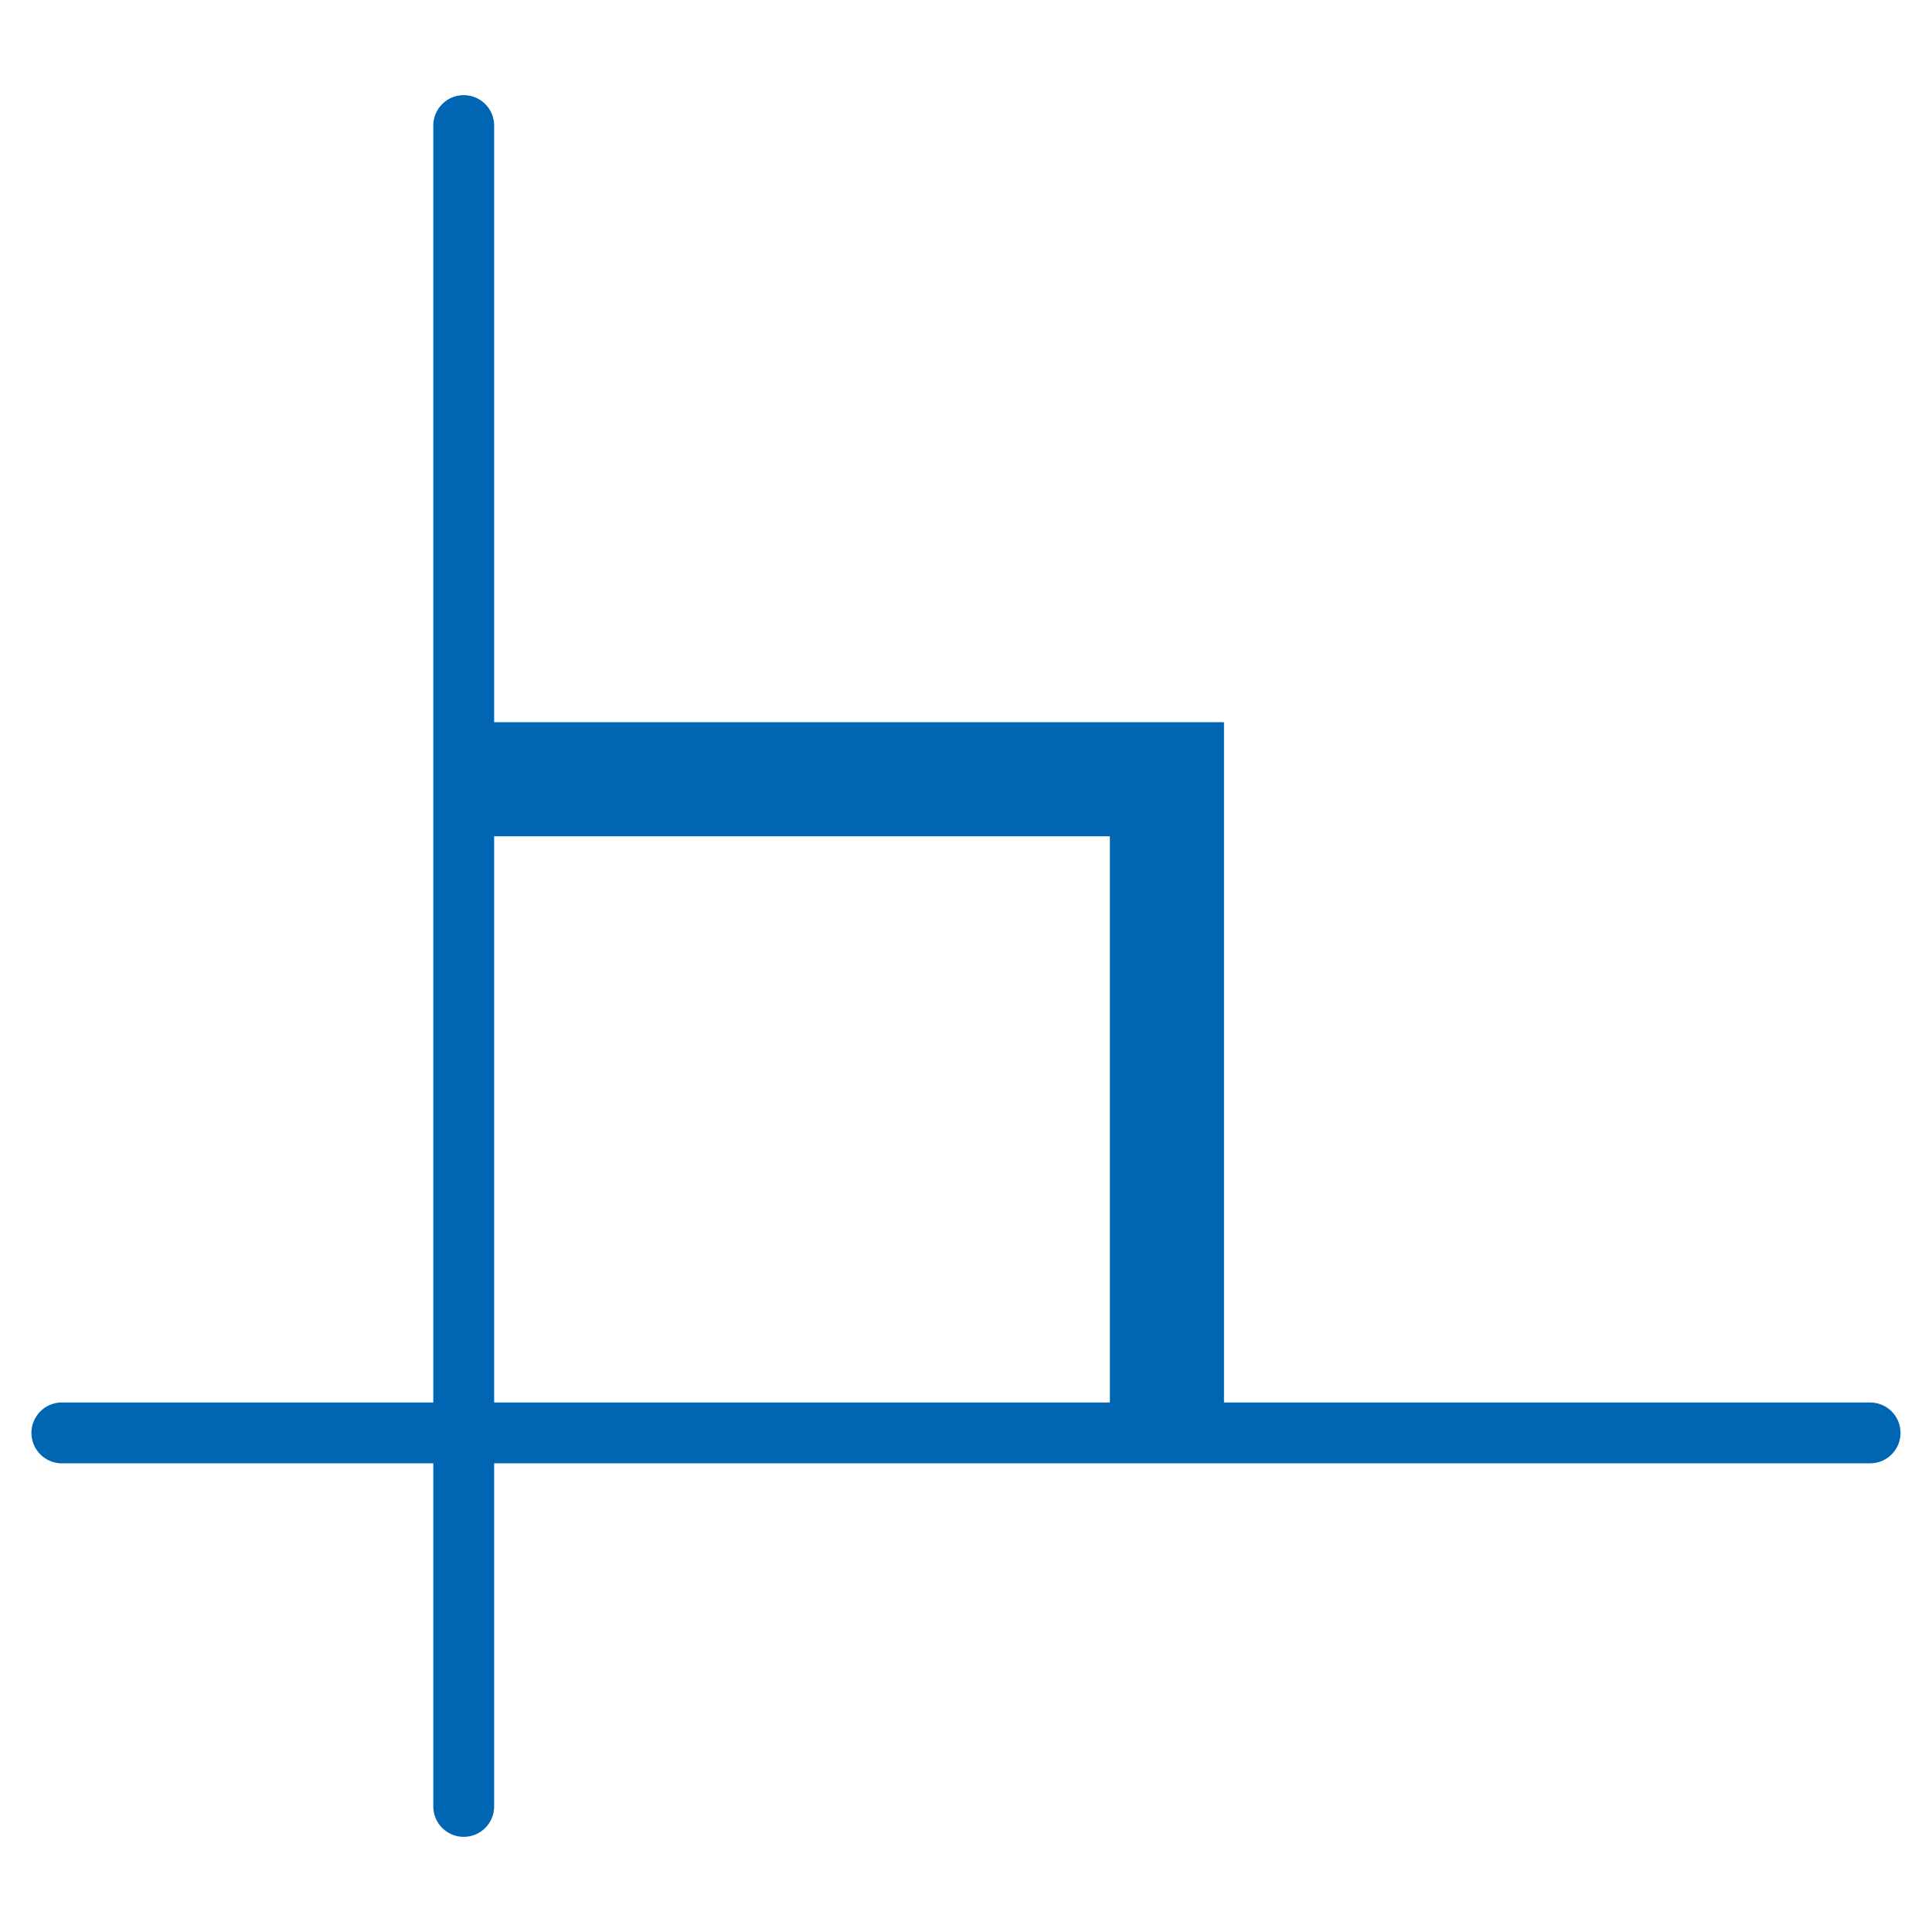 <svg height="48" viewBox="0 0 48 48" width="48" xmlns="http://www.w3.org/2000/svg"><g stroke="#0066b3"><path d="m28.992 35.6v-16.24h-17.471" fill="none" stroke-width="2.835"/><g fill="#0066b3" stroke-linecap="round" stroke-width="1.512"><path d="m1.537 35.6h44.925"/><path d="m11.521 3.12v41.76"/></g></g></svg>